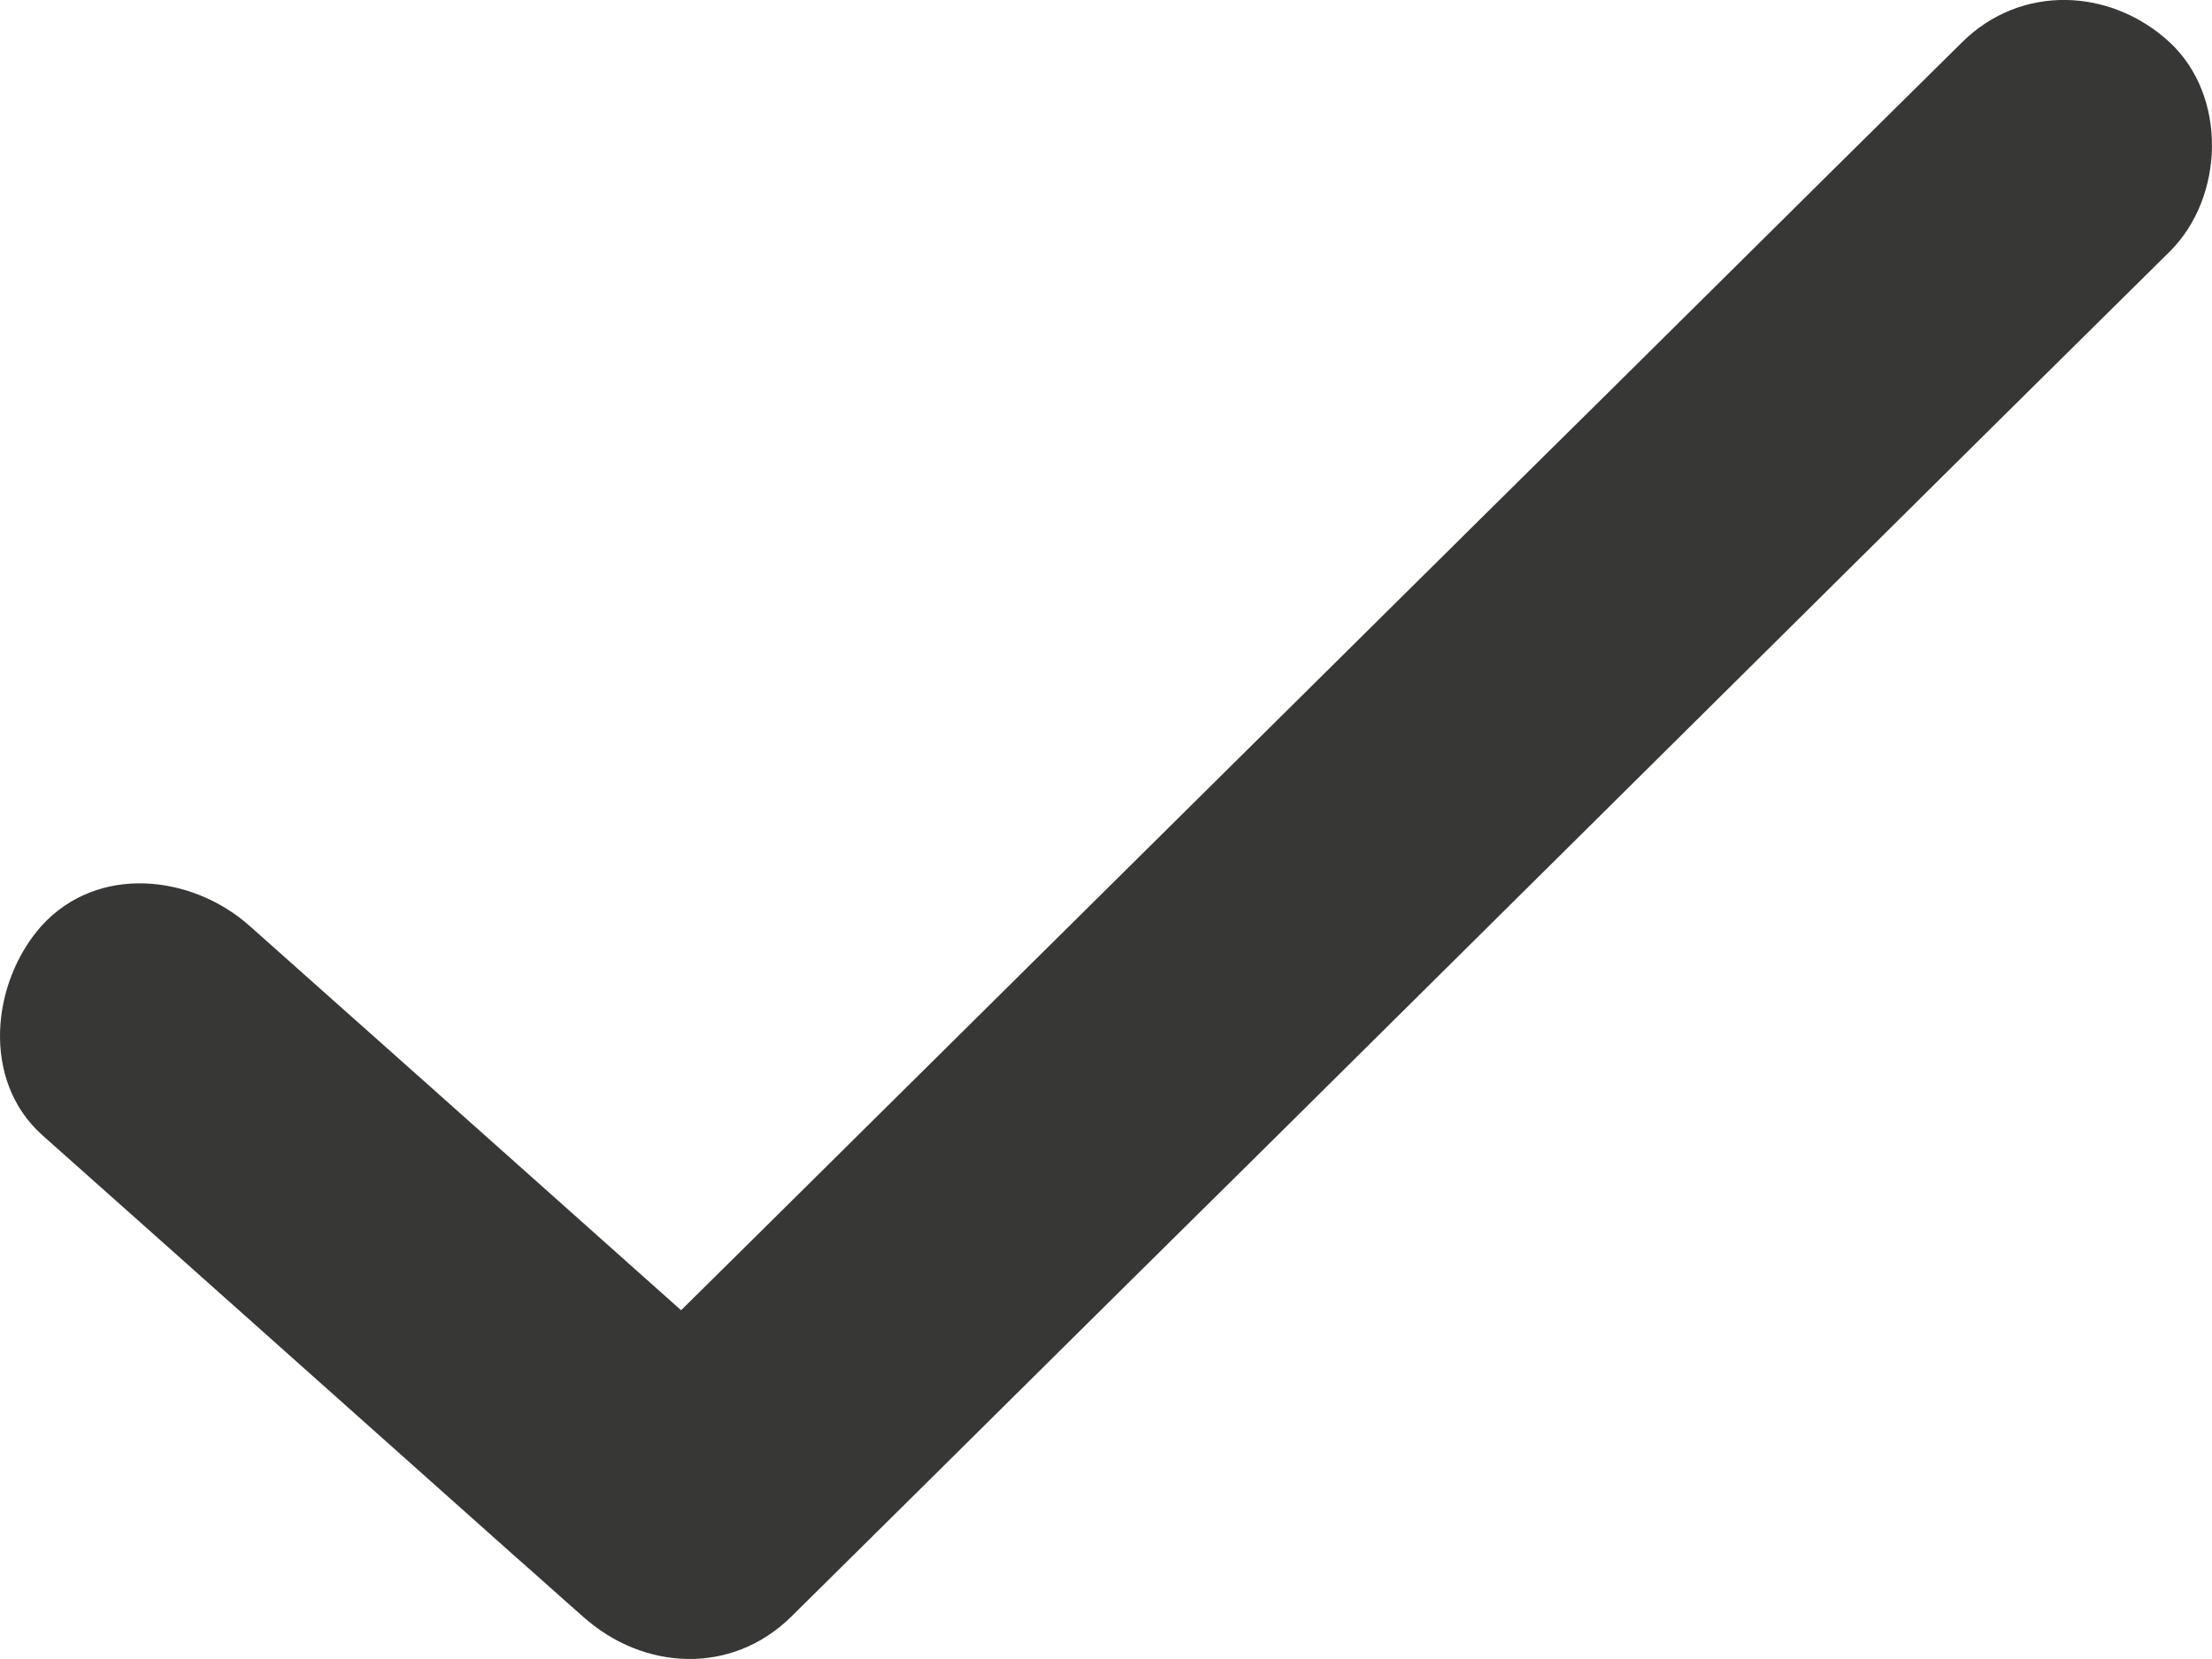 <svg width="16" height="12" viewBox="0 0 16 12" fill="none" xmlns="http://www.w3.org/2000/svg">
<path d="M0.306 8.211C1.447 9.225 2.588 10.245 3.728 11.26C3.894 11.405 4.054 11.551 4.22 11.696C4.652 12.082 5.288 12.12 5.721 11.696C6.844 10.587 7.963 9.474 9.087 8.365C10.877 6.591 12.665 4.819 14.455 3.045C14.867 2.639 15.281 2.227 15.693 1.821C16.091 1.427 16.113 0.694 15.693 0.305C15.265 -0.089 14.617 -0.115 14.193 0.305C13.069 1.414 11.95 2.528 10.826 3.637C9.036 5.409 7.244 7.183 5.454 8.956C5.042 9.362 4.627 9.774 4.216 10.181H5.716C4.576 9.166 3.435 8.146 2.294 7.132C2.129 6.986 1.968 6.841 1.803 6.695C1.387 6.327 0.709 6.25 0.302 6.695C-0.062 7.102 -0.139 7.813 0.306 8.211H0.306Z" fill="#373836"/>
</svg>

